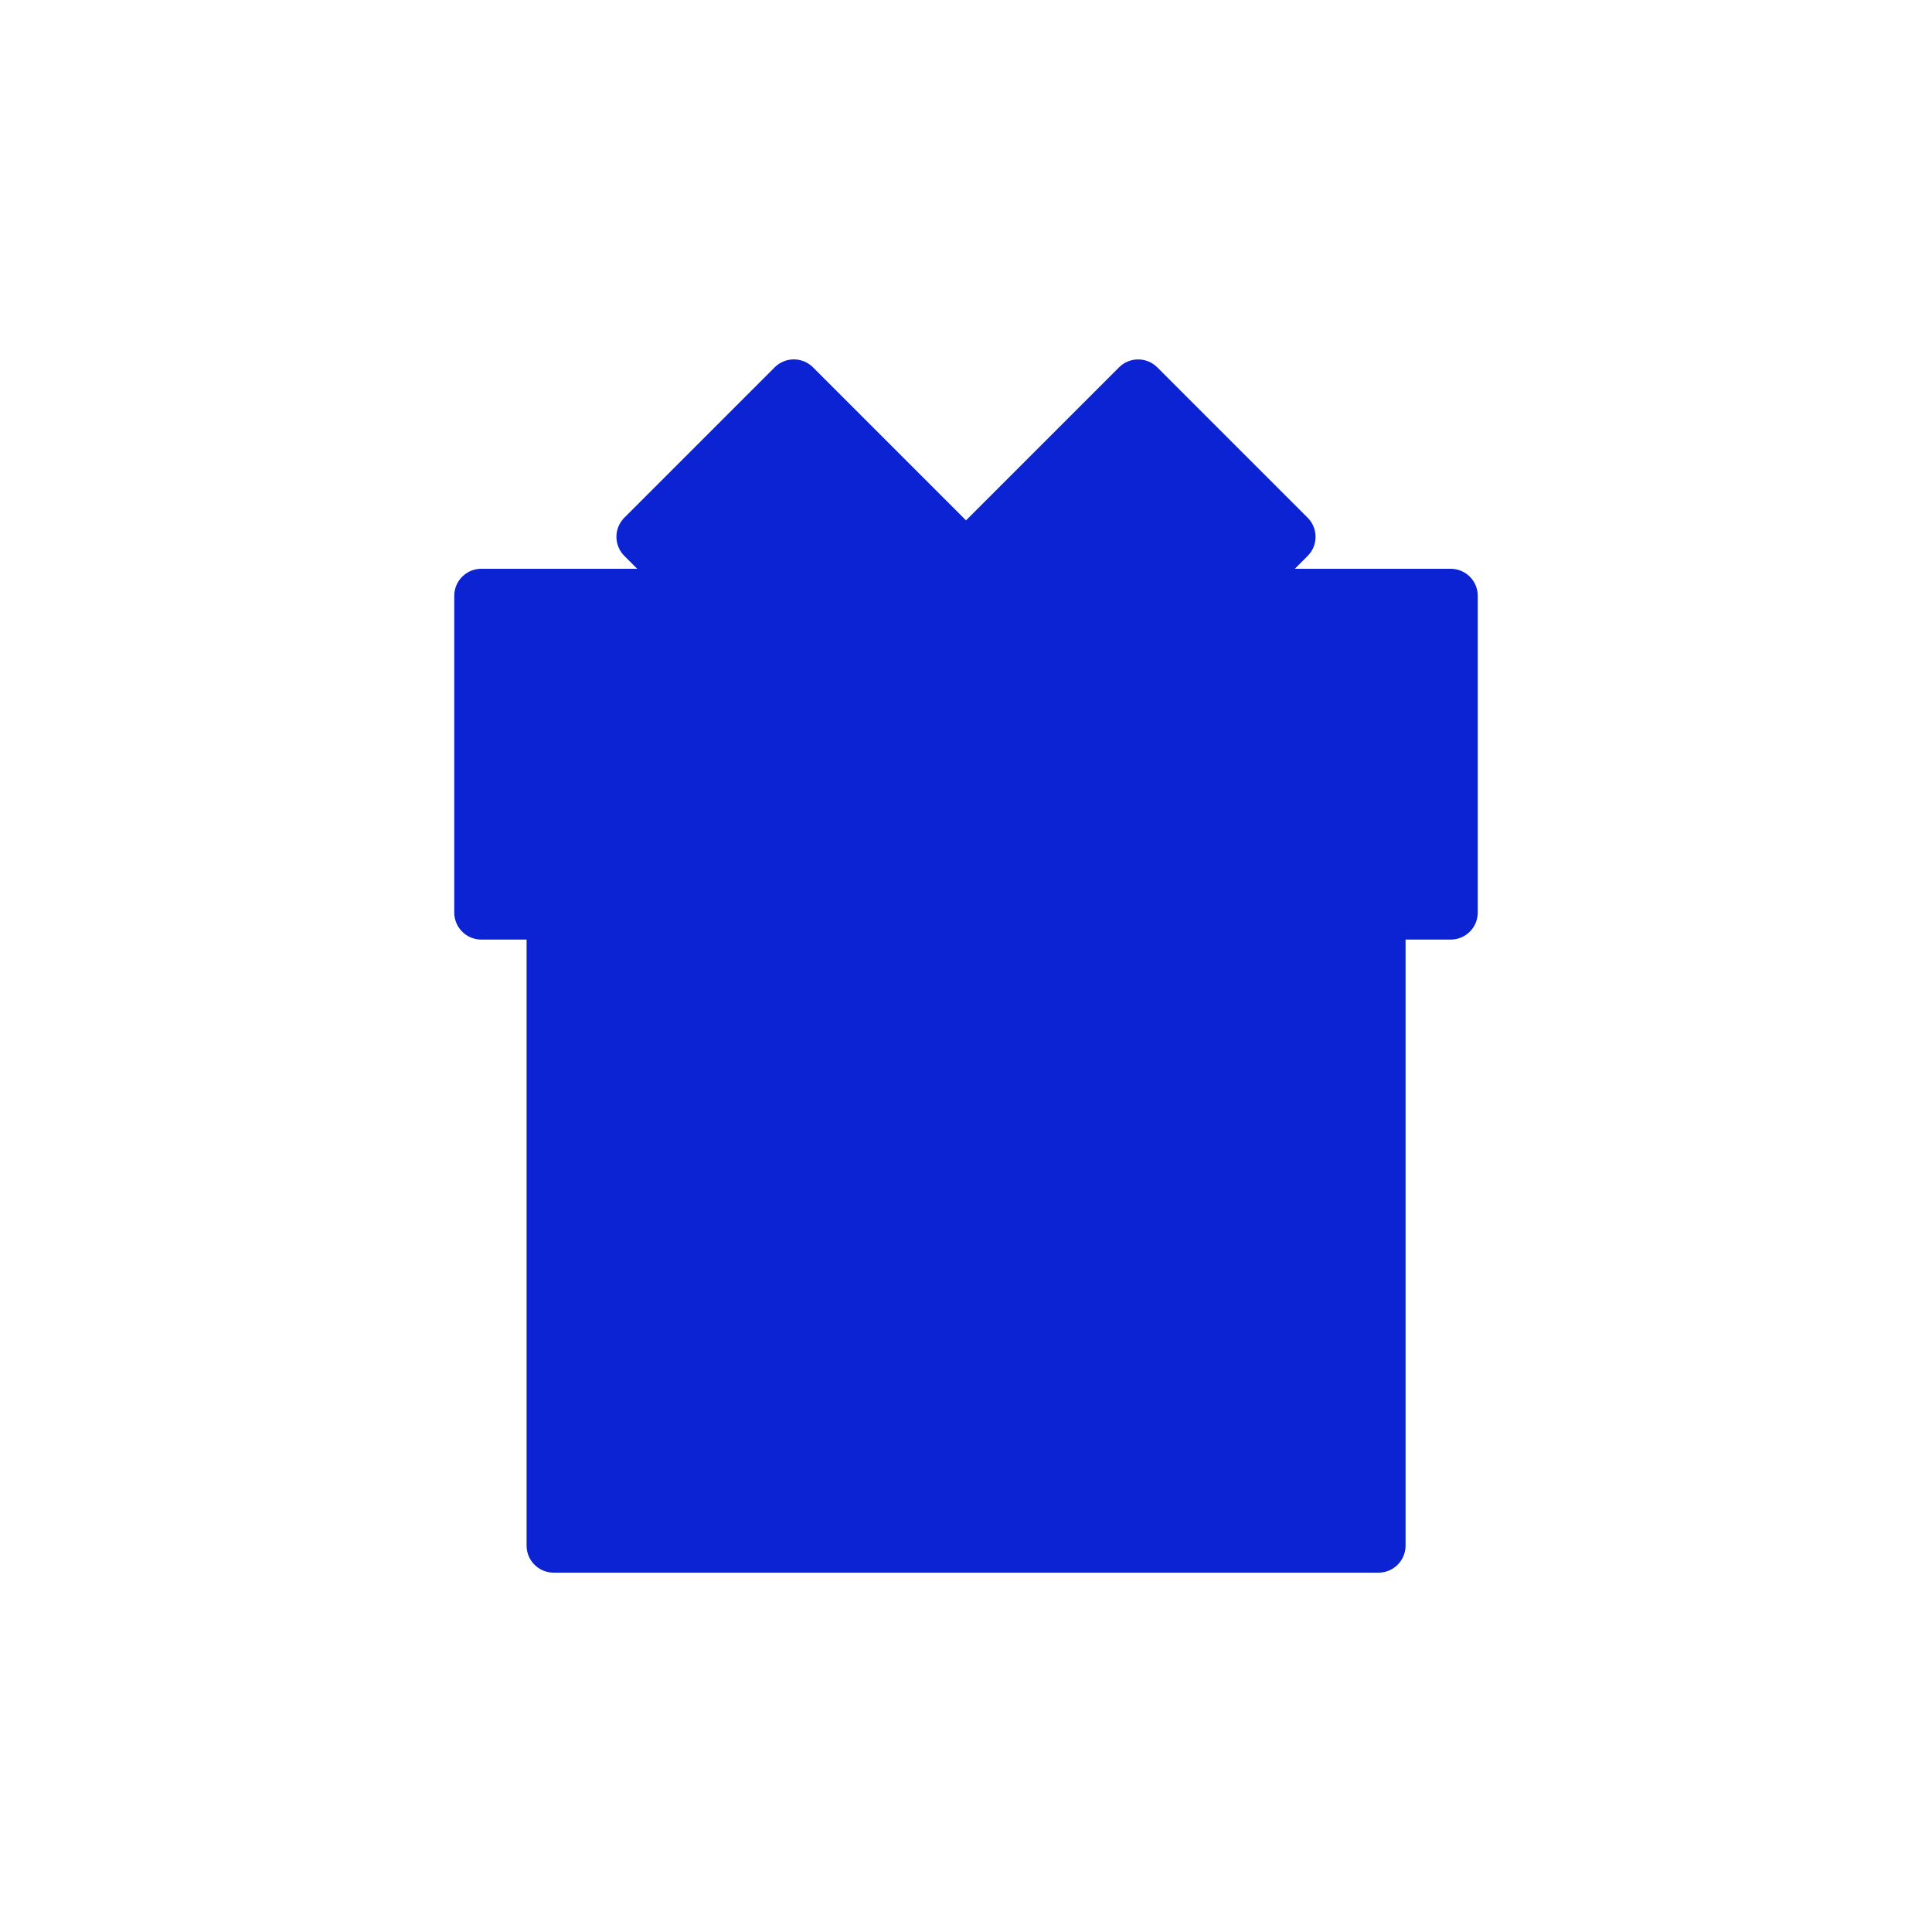 <?xml version="1.0" encoding="utf-8"?><svg xml:space="preserve" viewBox="0 0 100 100" y="0px" x="0px" xmlns:xlink="http://www.w3.org/1999/xlink" xmlns="http://www.w3.org/2000/svg" id="圖層_1" version="1.1" width="200px" height="200px" style="width:100%;height:100%;background-size:initial;background-repeat-y:initial;background-repeat-x:initial;background-position-y:initial;background-position-x:initial;background-origin:initial;background-image:initial;background-color:rgb(241, 242, 243);background-clip:initial;background-attachment:initial;animation-play-state:paused" ><g class="ldl-scale" style="transform-origin:50% 50%;transform:rotate(0deg) scale(0.8, 0.8);animation-play-state:paused" ><g style="animation-play-state:paused" ><rect height="49.12" width="53.37" stroke-miterlimit="10" stroke-linejoin="round" stroke-linecap="round" stroke-width="3.5" stroke="#000000" fill="#F7B26A" y="38.38" x="23.32" style="stroke:rgb(11, 35, 210);fill:rgb(11, 35, 210);animation-play-state:paused" ></rect>
<rect height="40.96" width="12.32" stroke-miterlimit="10" stroke-linejoin="round" stroke-linecap="round" stroke-width="3.5" stroke="#000000" fill="#CC004C" y="46.54" x="43.84" style="stroke:rgb(11, 35, 210);fill:rgb(11, 35, 210);animation-play-state:paused" ></rect></g>
<g style="animation-play-state:paused" ><rect height="21.49" width="13.76" stroke-miterlimit="10" stroke-linejoin="round" stroke-linecap="round" stroke-width="3.5" stroke="#000000" fill="#CC004C" transform="matrix(0.707 -0.707 0.707 0.707 -5.468 36.724)" y="14.22" x="34.72" style="stroke:rgb(11, 35, 210);fill:rgb(11, 35, 210);animation-play-state:paused" ></rect>
<rect height="21.49" width="13.76" stroke-miterlimit="10" stroke-linejoin="round" stroke-linecap="round" stroke-width="3.5" stroke="#000000" fill="#CC004C" transform="matrix(-0.707 -0.707 0.707 -0.707 82.051 83.912)" y="14.22" x="51.53" style="stroke:rgb(11, 35, 210);fill:rgb(11, 35, 210);animation-play-state:paused" ></rect></g>
<g style="animation-play-state:paused" ><rect height="20.49" width="62.72" stroke-miterlimit="10" stroke-linejoin="round" stroke-linecap="round" stroke-width="3.5" stroke="#000000" fill="#F47E5F" y="26.05" x="18.64" style="stroke:rgb(11, 35, 210);fill:rgb(11, 35, 210);animation-play-state:paused" ></rect>
<rect height="20.49" width="16.8" stroke-miterlimit="10" stroke-linejoin="round" stroke-linecap="round" stroke-width="3.5" stroke="#000000" fill="#CC004C" y="26.05" x="41.6" style="stroke:rgb(11, 35, 210);fill:rgb(11, 35, 210);animation-play-state:paused" ></rect></g>
</g><!-- generated by https://loading.io/ --></svg>